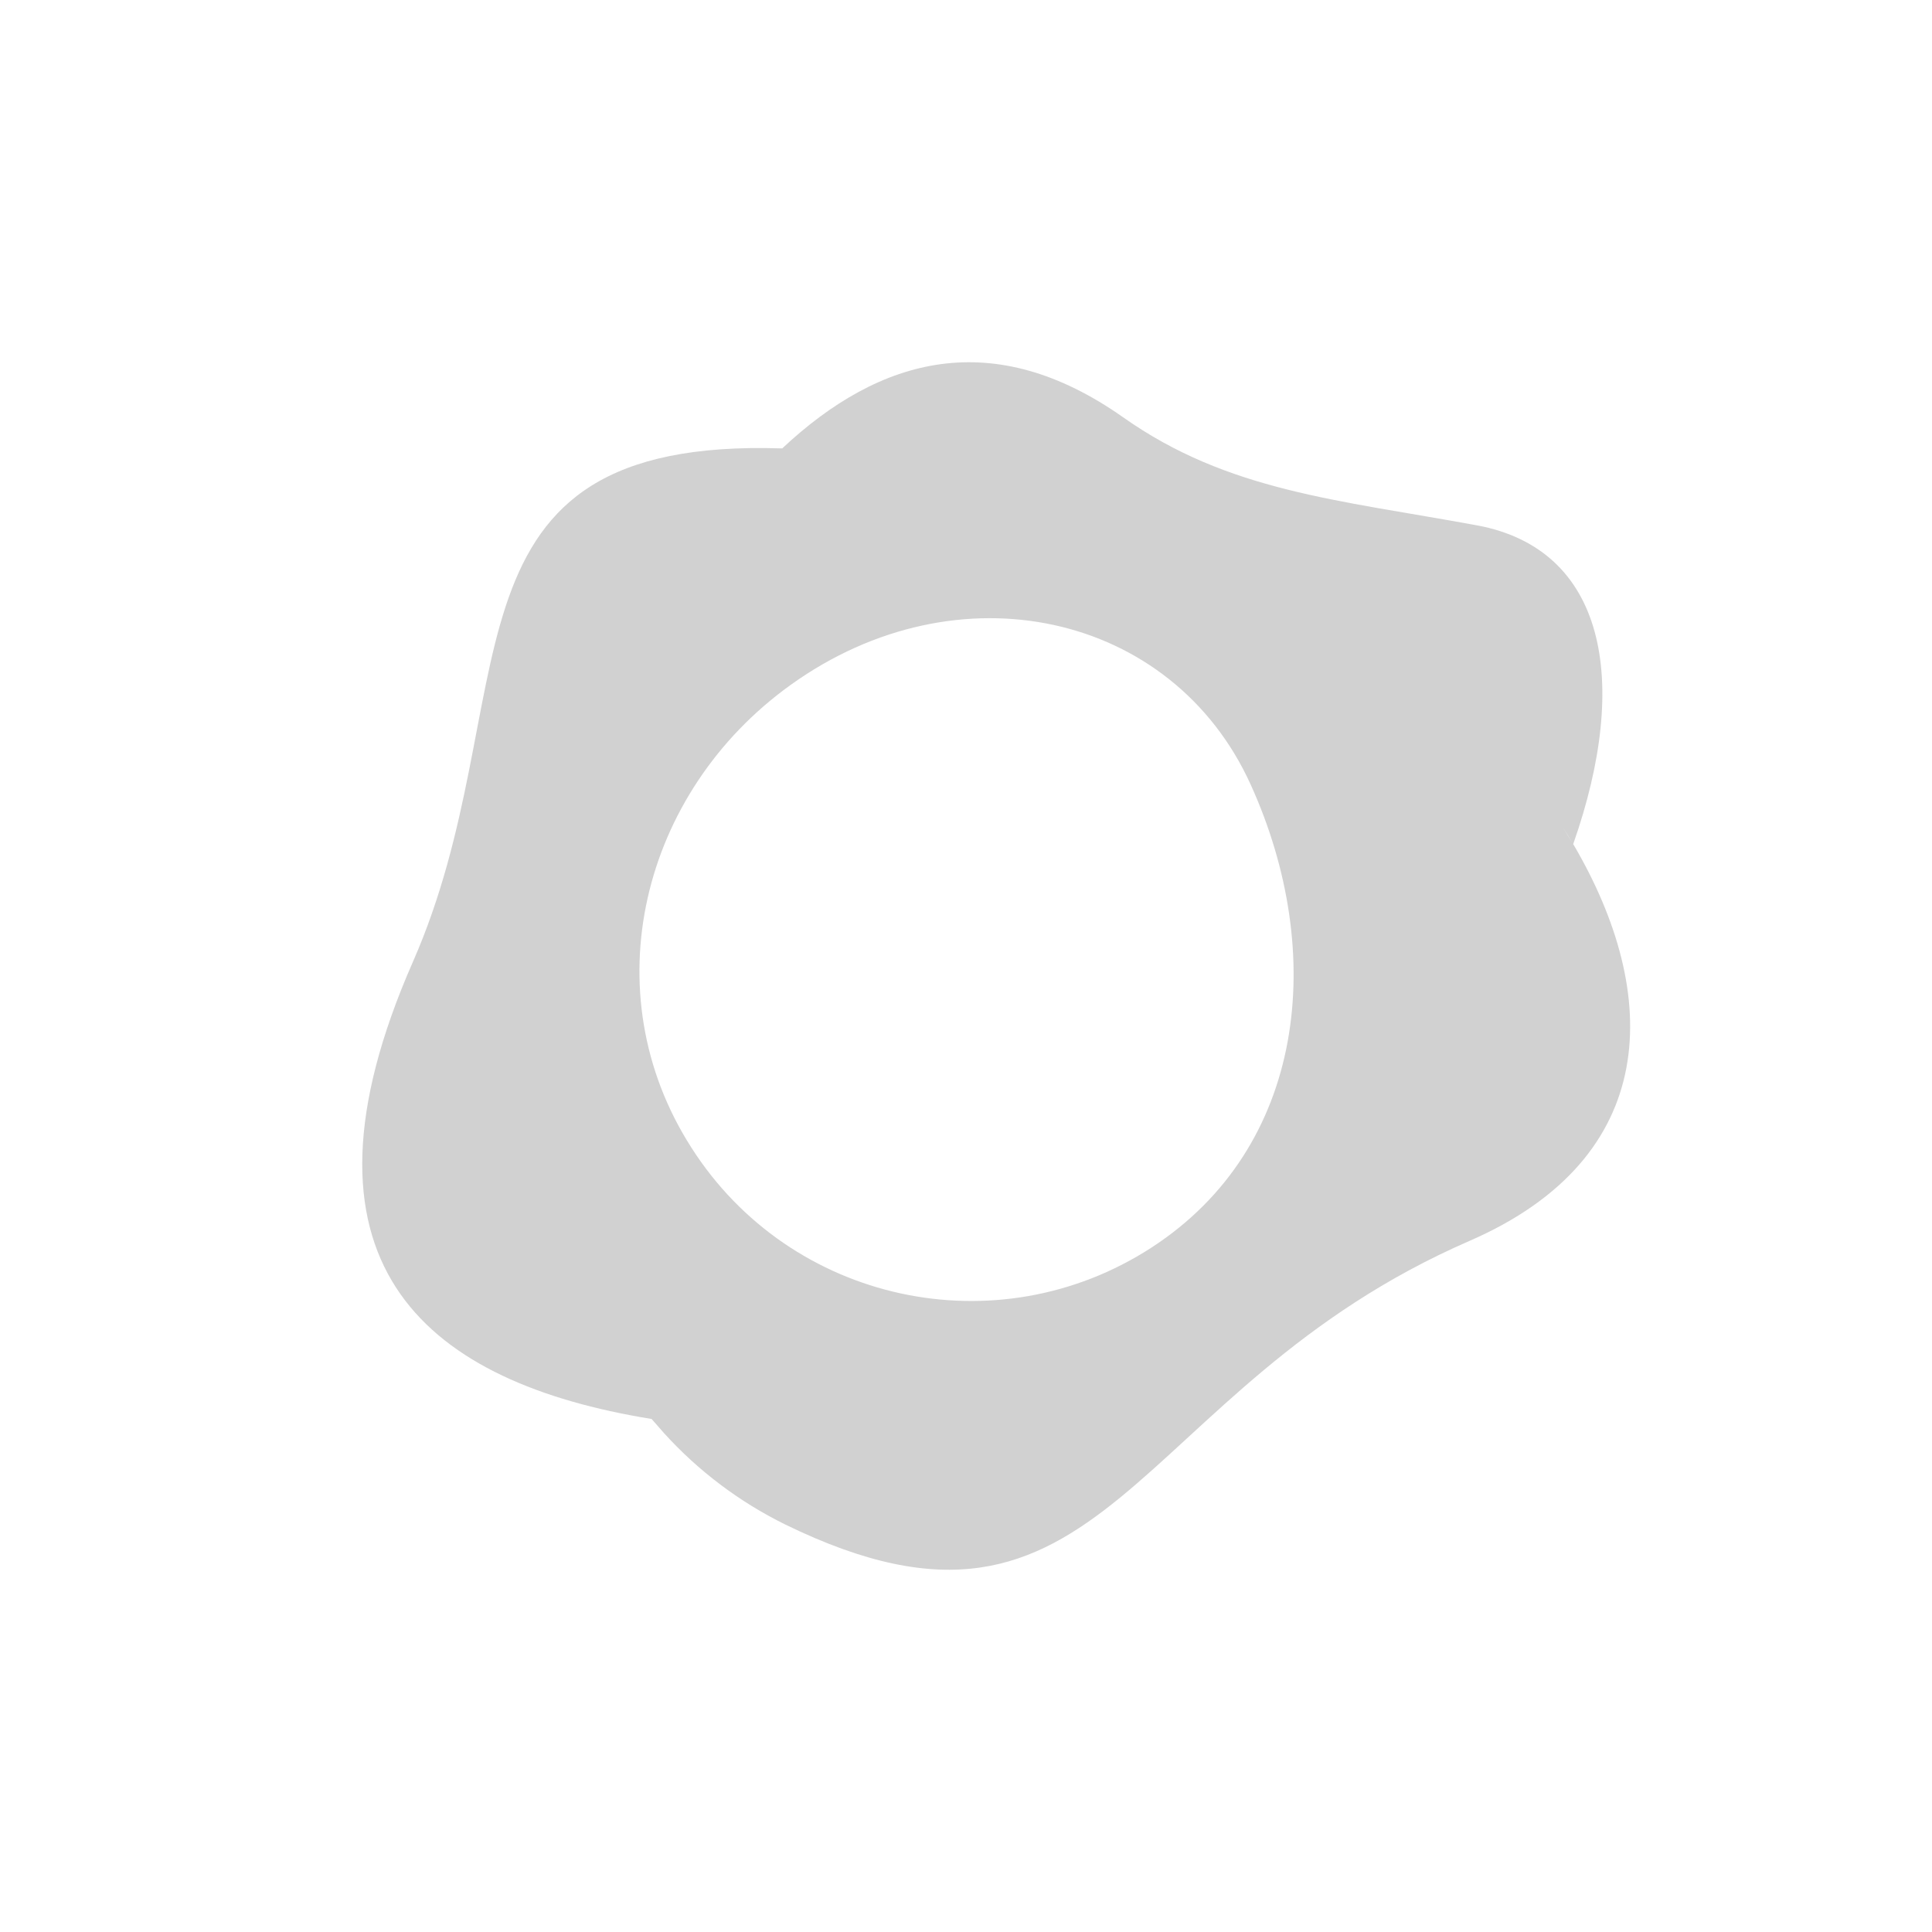 <?xml version="1.0" encoding="utf-8"?>
<svg fill="#d1d1d1" width="32" height="32" viewBox="0 0 32 32" xmlns="http://www.w3.org/2000/svg">
  <path d="M 18.603 6.912 C 16.461 5.403 14.584 5.9 12.956 7.427 L 12.954 7.427 L 12.669 7.421 C 7.099 7.376 8.733 11.62 6.839 15.931 C 4.659 20.891 7.014 22.835 10.599 23.47 L 10.793 23.503 L 11.001 23.74 C 11.568 24.365 12.248 24.877 13.005 25.25 C 18.348 27.86 18.685 23.013 24.338 20.554 C 27.513 19.174 27.524 16.474 26.058 13.982 L 26.04 14.027 L 26.057 13.982 L 25.877 13.69 C 25.94 13.787 26 13.884 26.057 13.982 C 27.019 11.244 26.572 9.093 24.466 8.702 C 22.151 8.276 20.341 8.139 18.603 6.912 Z M 13.096 11.344 C 15.866 9.354 19.421 10.14 20.716 12.997 C 21.98 15.785 21.63 19.004 19.072 20.664 C 16.513 22.323 13.092 21.58 11.452 19.009 C 9.802 16.436 10.618 13.123 13.096 11.344 Z"/>
</svg>
